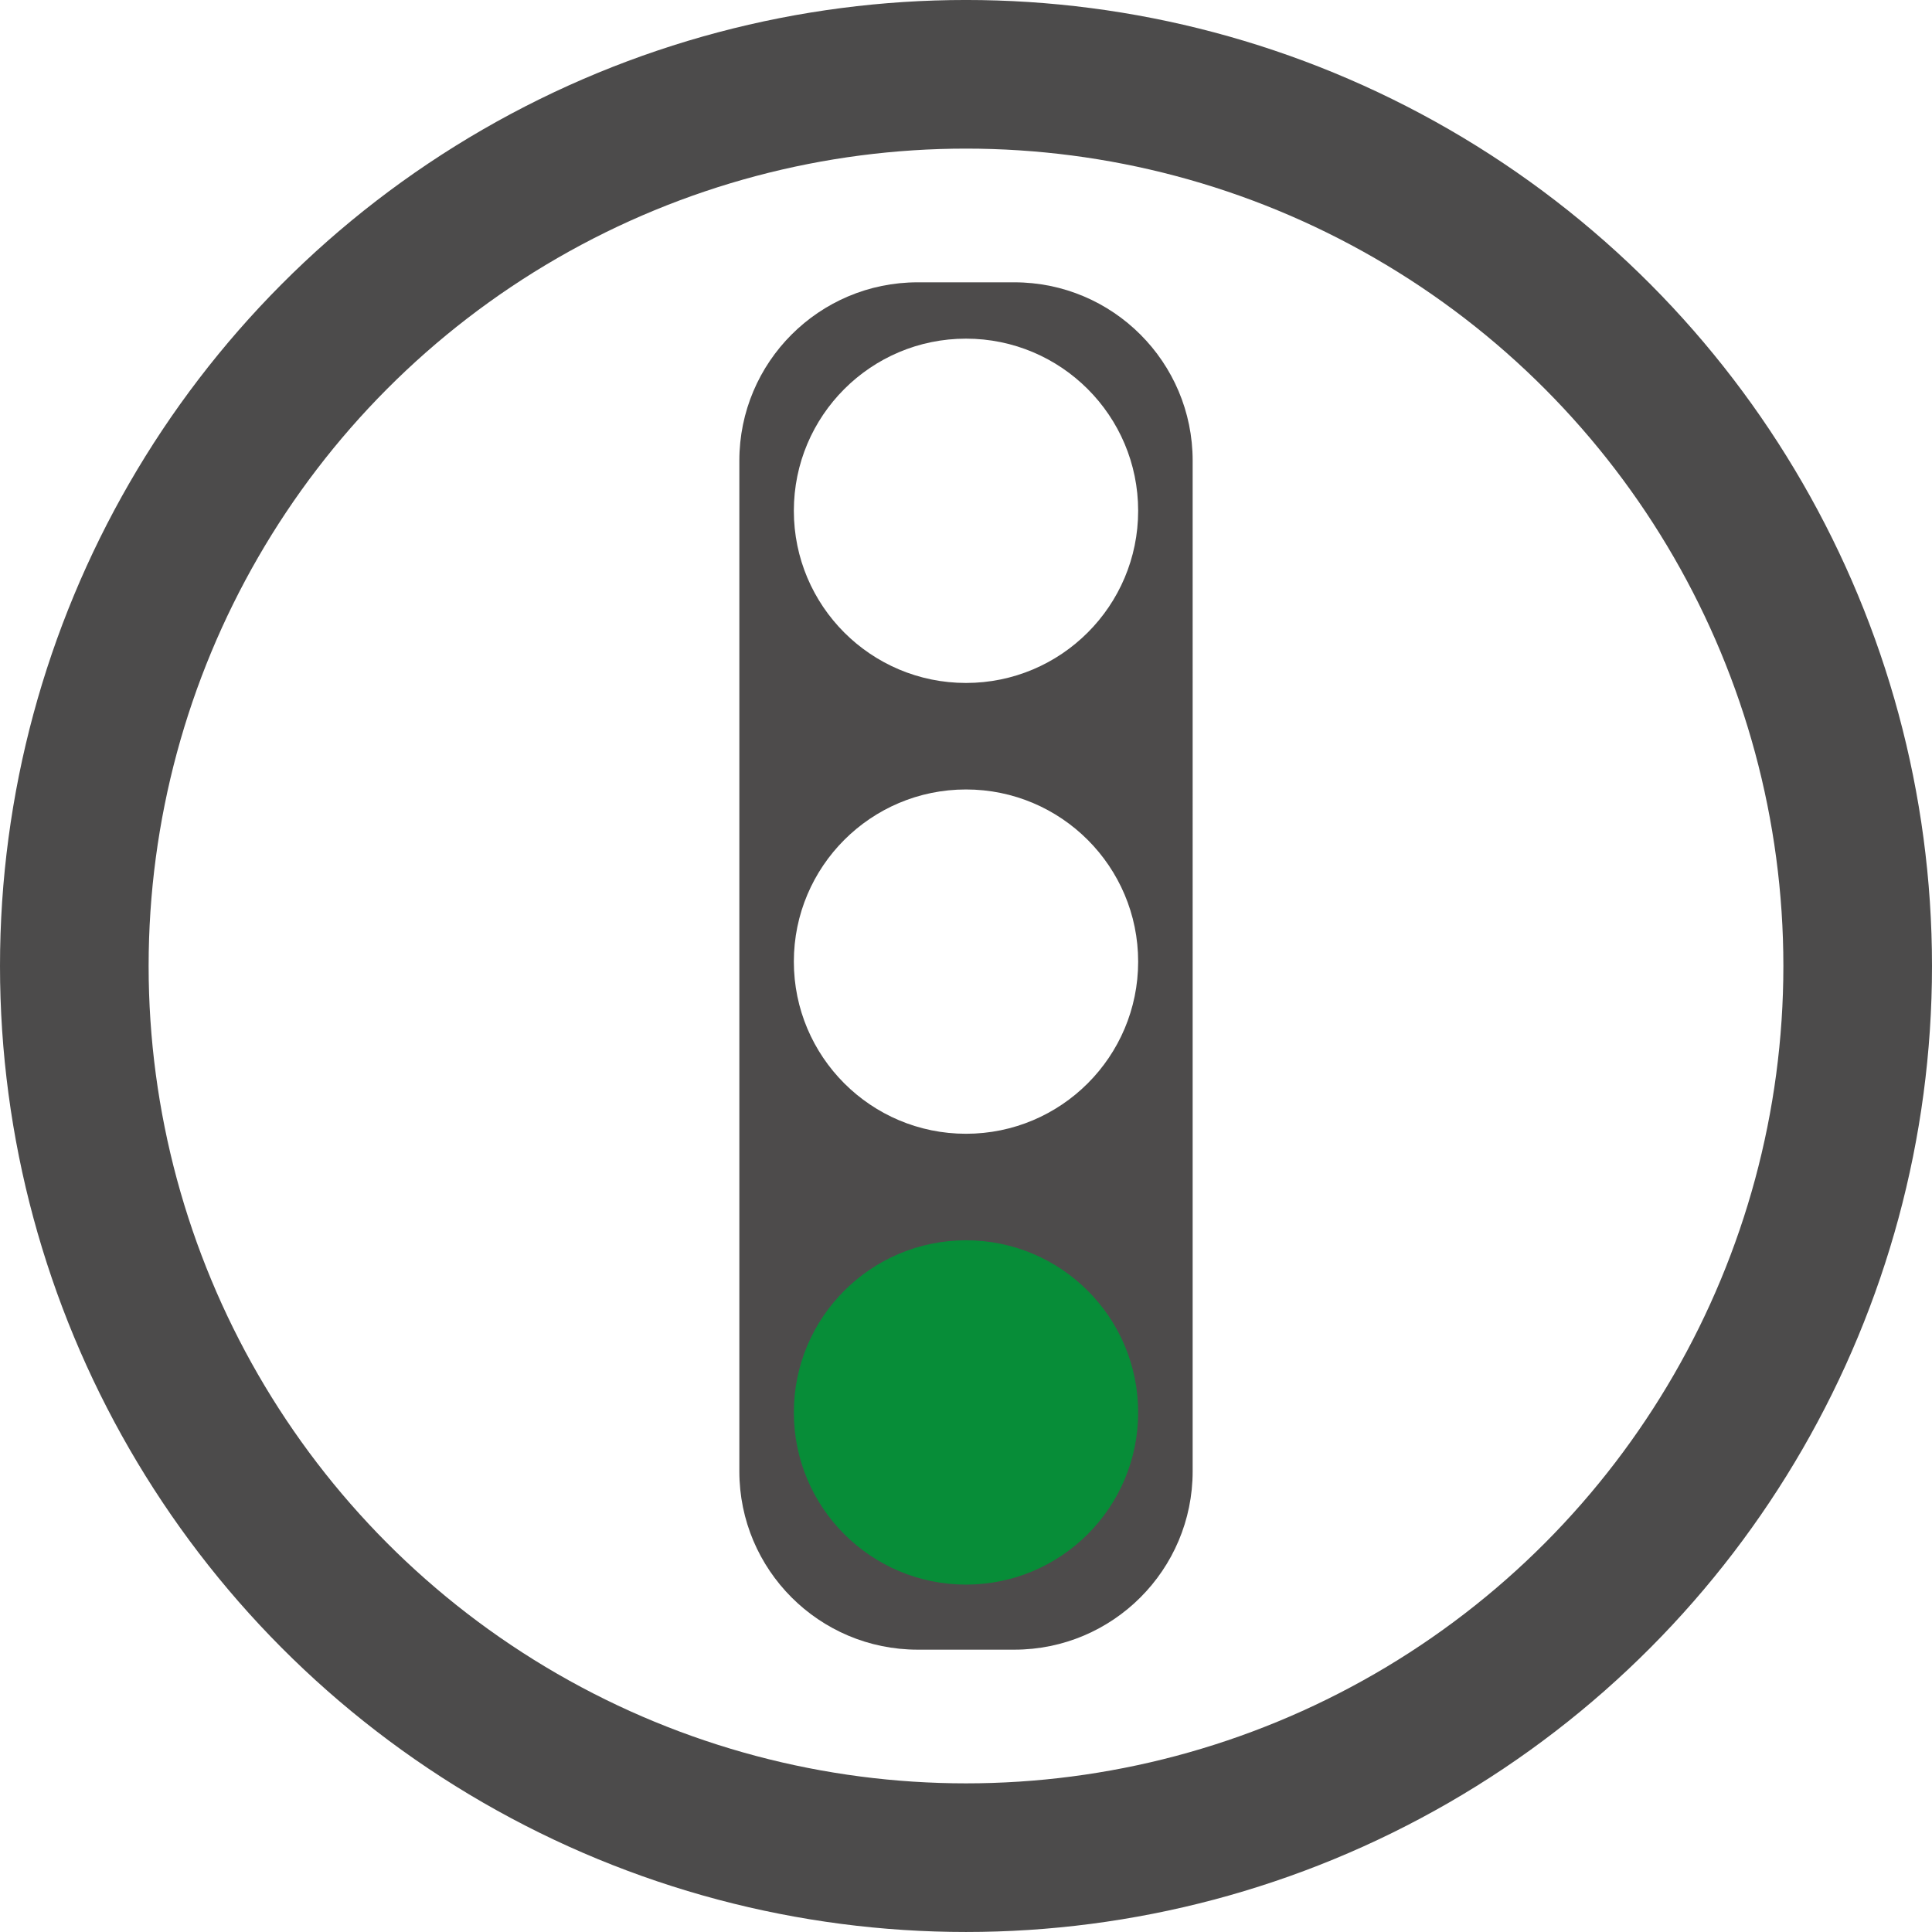 <?xml version="1.0" encoding="utf-8"?>
<!-- Generator: Adobe Illustrator 16.0.0, SVG Export Plug-In . SVG Version: 6.00 Build 0)  -->
<!DOCTYPE svg PUBLIC "-//W3C//DTD SVG 1.1//EN" "http://www.w3.org/Graphics/SVG/1.1/DTD/svg11.dtd">
<svg version="1.1" id="Calque_1" xmlns="http://www.w3.org/2000/svg" xmlns:xlink="http://www.w3.org/1999/xlink" x="0px" y="0px"
	 width="129.99px" height="129.99px" viewBox="0 0 129.99 129.99" enable-background="new 0 0 129.99 129.99" xml:space="preserve">
<g>
	<g>
		<path fill="#4D4B4B" d="M68.245,18.995h-6.5c-6.627,0-12,5.373-12,12v67.999c0,6.627,5.373,12,12,12h6.5c6.627,0,12-5.373,12-12
			V30.995C80.245,24.368,74.872,18.995,68.245,18.995z M64.995,76.283c-6.397,0-11.583-5.186-11.583-11.583
			c0-6.396,5.186-11.583,11.583-11.583c6.396,0,11.583,5.187,11.583,11.583C76.578,71.098,71.392,76.283,64.995,76.283z
			 M64.995,45.951c-6.397,0-11.583-5.186-11.583-11.583s5.186-11.583,11.583-11.583c6.396,0,11.583,5.186,11.583,11.583
			S71.392,45.951,64.995,45.951z"/>
		<circle fill="none" cx="64.995" cy="34.368" r="11.583"/>
		<circle fill="none" cx="64.995" cy="64.7" r="11.583"/>
	</g>
	<circle fill="#078D38" cx="64.995" cy="95.033" r="11.583"/>
</g>
<circle fill="none" stroke="#4C4B4B" stroke-width="10" stroke-miterlimit="10" cx="64.995" cy="64.994" r="59.995"/>
</svg>
